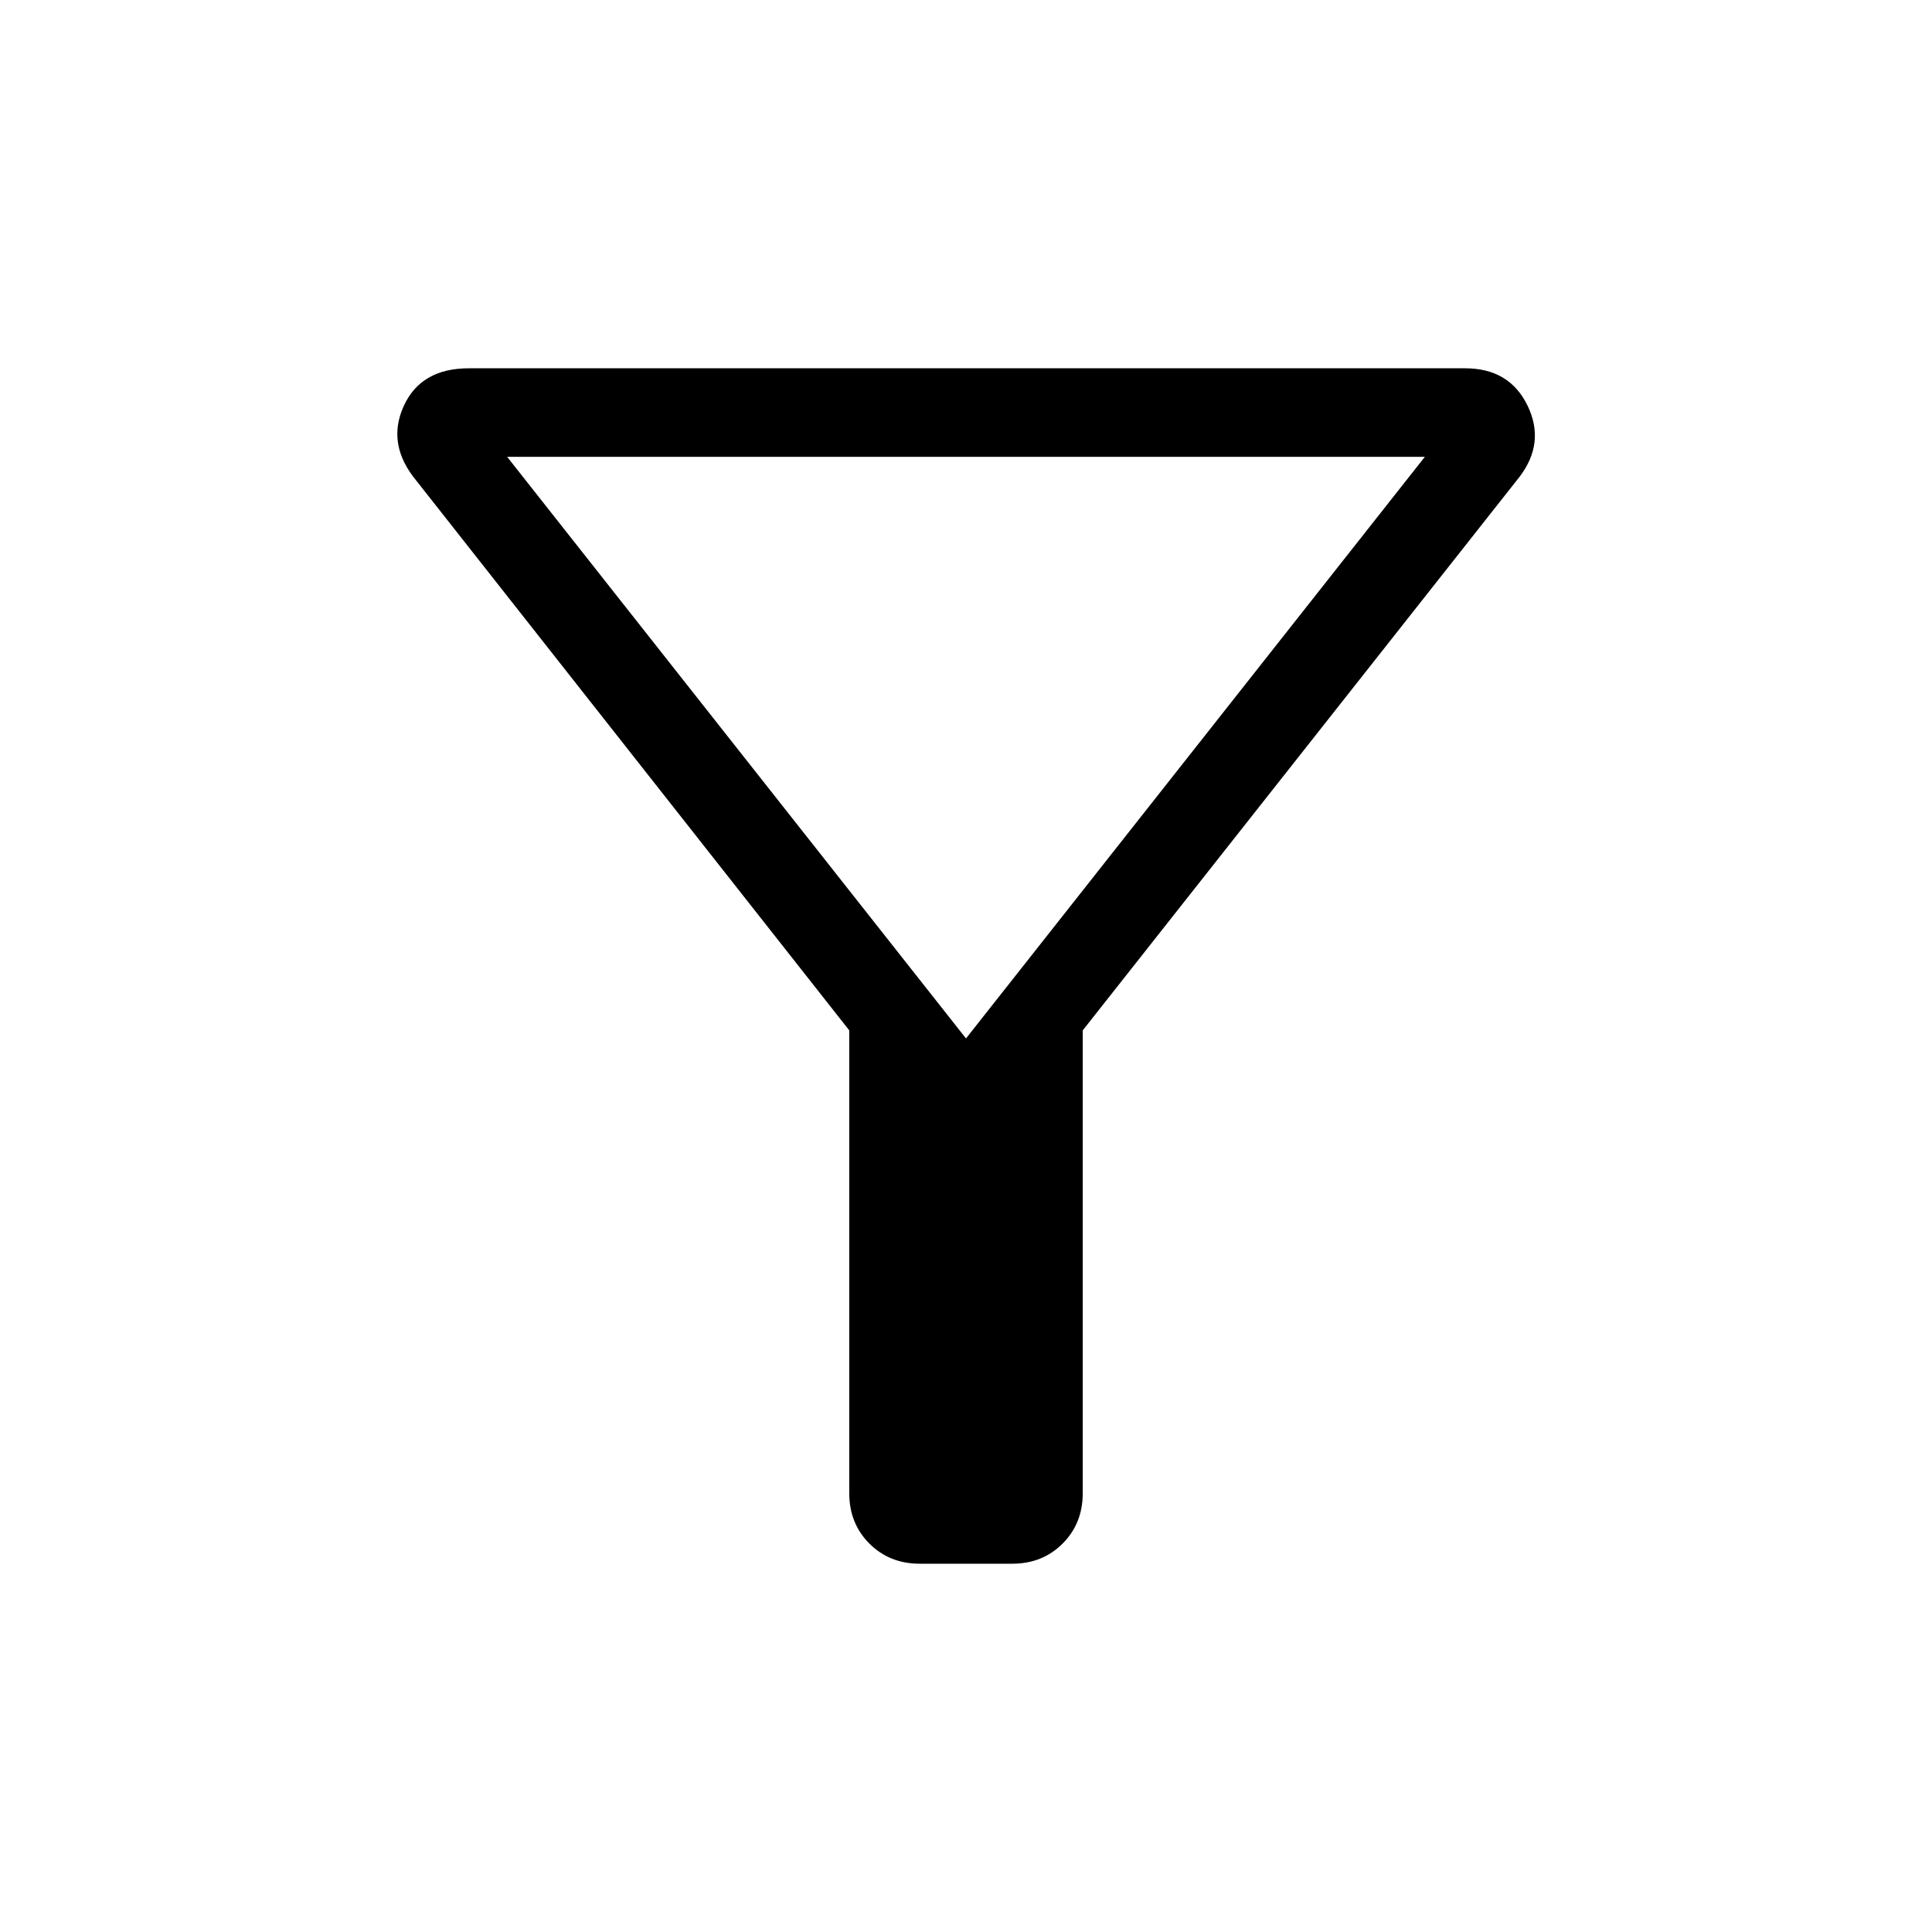 <svg xmlns="http://www.w3.org/2000/svg" height="48" width="48"><path d="M26.9 25.6V37.1Q26.9 37.85 26.4 38.35Q25.9 38.85 25.15 38.85H22.85Q22.1 38.85 21.6 38.35Q21.1 37.85 21.1 37.1V25.6L10.35 11.95Q9.6 11.05 10.025 10.1Q10.45 9.15 11.65 9.15H36.4Q37.5 9.15 37.95 10.075Q38.4 11 37.75 11.85ZM24 25.8 35.4 11.35H12.6ZM24 25.8Z"/></svg>